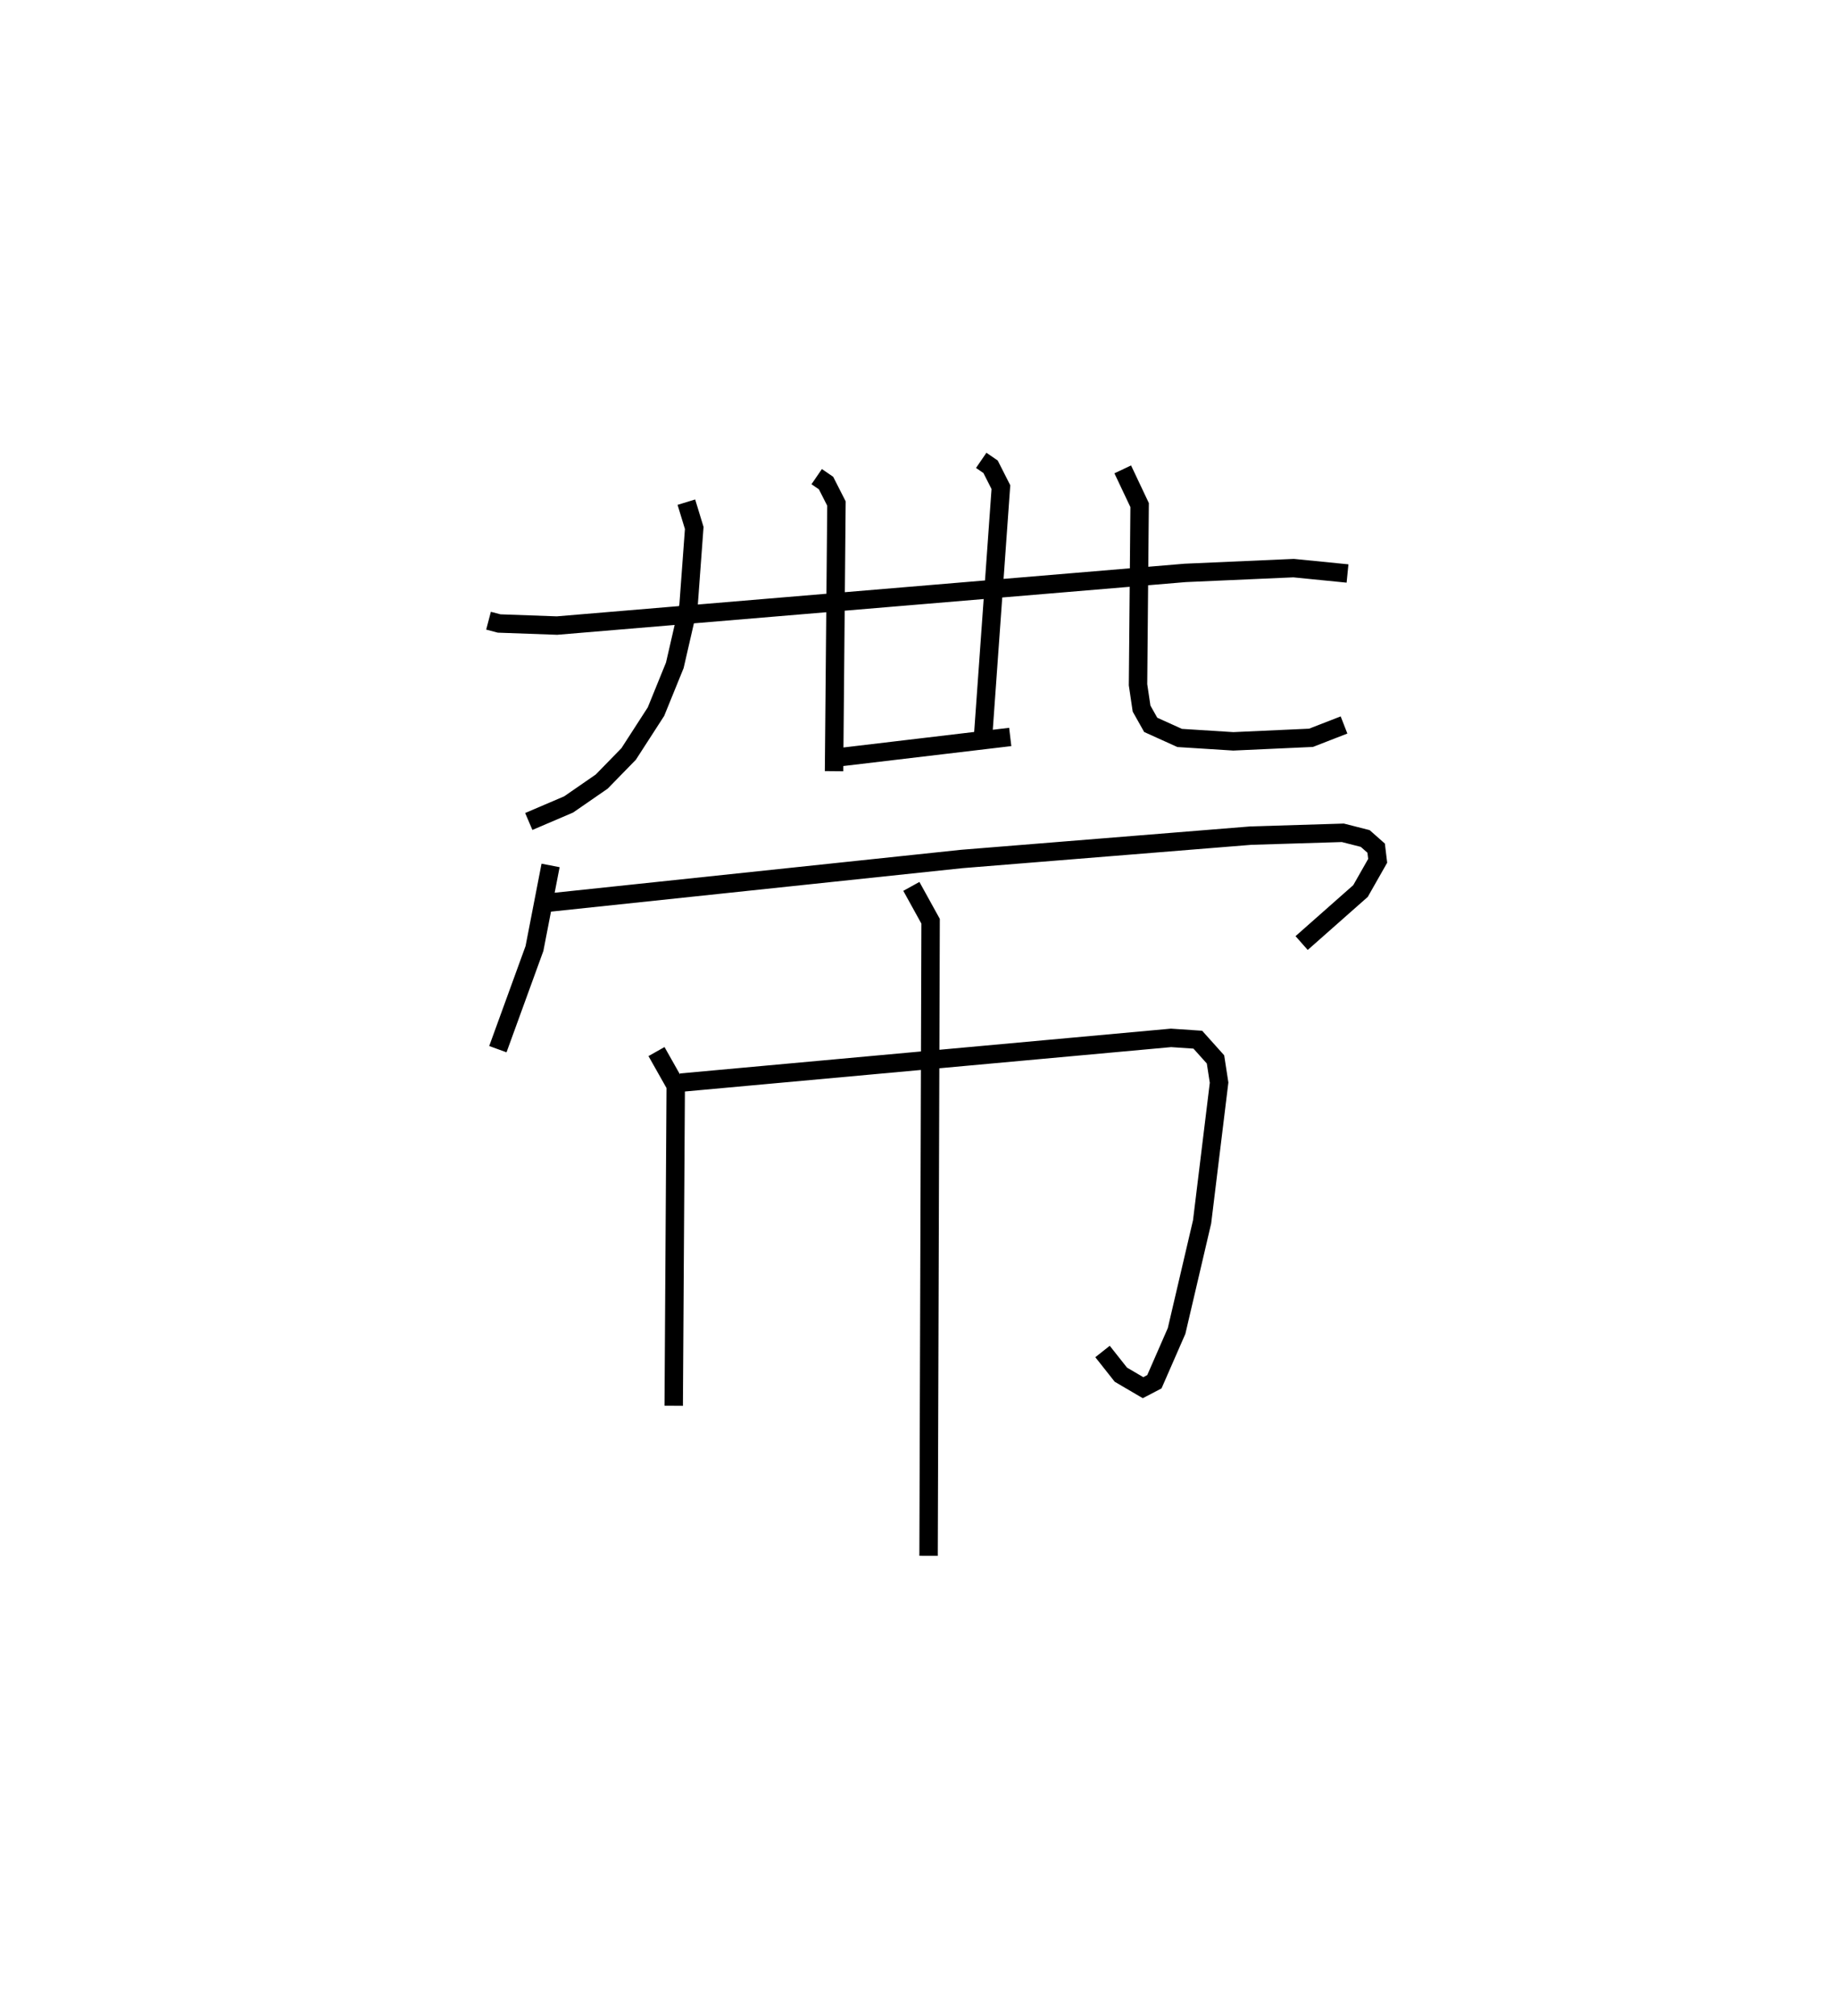 <?xml version="1.0" encoding="utf-8" ?>
<svg baseProfile="full" height="109.493" version="1.1" width="99.818" xmlns="http://www.w3.org/2000/svg" xmlns:ev="http://www.w3.org/2001/xml-events" xmlns:xlink="http://www.w3.org/1999/xlink"><defs /><rect fill="white" height="109.493" width="99.818" x="0" y="0" /><path d="M25,25 m0.0,0.0 m1.531,8.708 l0.575,0.151 3.142,0.113 l34.117,-2.86 5.888,-0.26 l2.928,0.292 m-28.828,-5.26 l0.507,0.348 0.566,1.112 l-0.131,14.535 m7.993,-16.879 l0.508,0.348 0.561,1.107 l-0.978,13.683 m-8.09,1.019 l9.575,-1.136 m-17.589,-12.751 l0.428,1.402 -0.311,4.221 l-0.744,3.237 -1.023,2.516 l-1.485,2.299 -1.462,1.499 l-1.797,1.242 -2.164,0.925 m32.257,-19.121 l0.917,1.939 -0.087,9.757 l0.192,1.294 0.497,0.884 l1.572,0.711 2.914,0.184 l4.22,-0.192 1.792,-0.697 m-43.09,7.628 l-0.875,4.51 -1.988,5.468 m2.751,-7.958 l22.435,-2.37 15.71,-1.269 l4.993,-0.153 1.215,0.309 l0.594,0.525 0.083,0.687 l-0.932,1.64 -3.198,2.826 m-35.036,5.893 l1.045,1.852 -0.11,17.384 m0.383,-17.549 l26.625,-2.43 1.455,0.098 l0.96,1.071 0.195,1.261 l-0.923,7.561 -1.385,5.925 l-1.206,2.758 -0.616,0.322 l-1.204,-0.706 -0.996,-1.259 m-10.382,-25.258 l1.045,1.893 -0.11,34.462 " fill="none" stroke="black" stroke-width="1" /></svg>